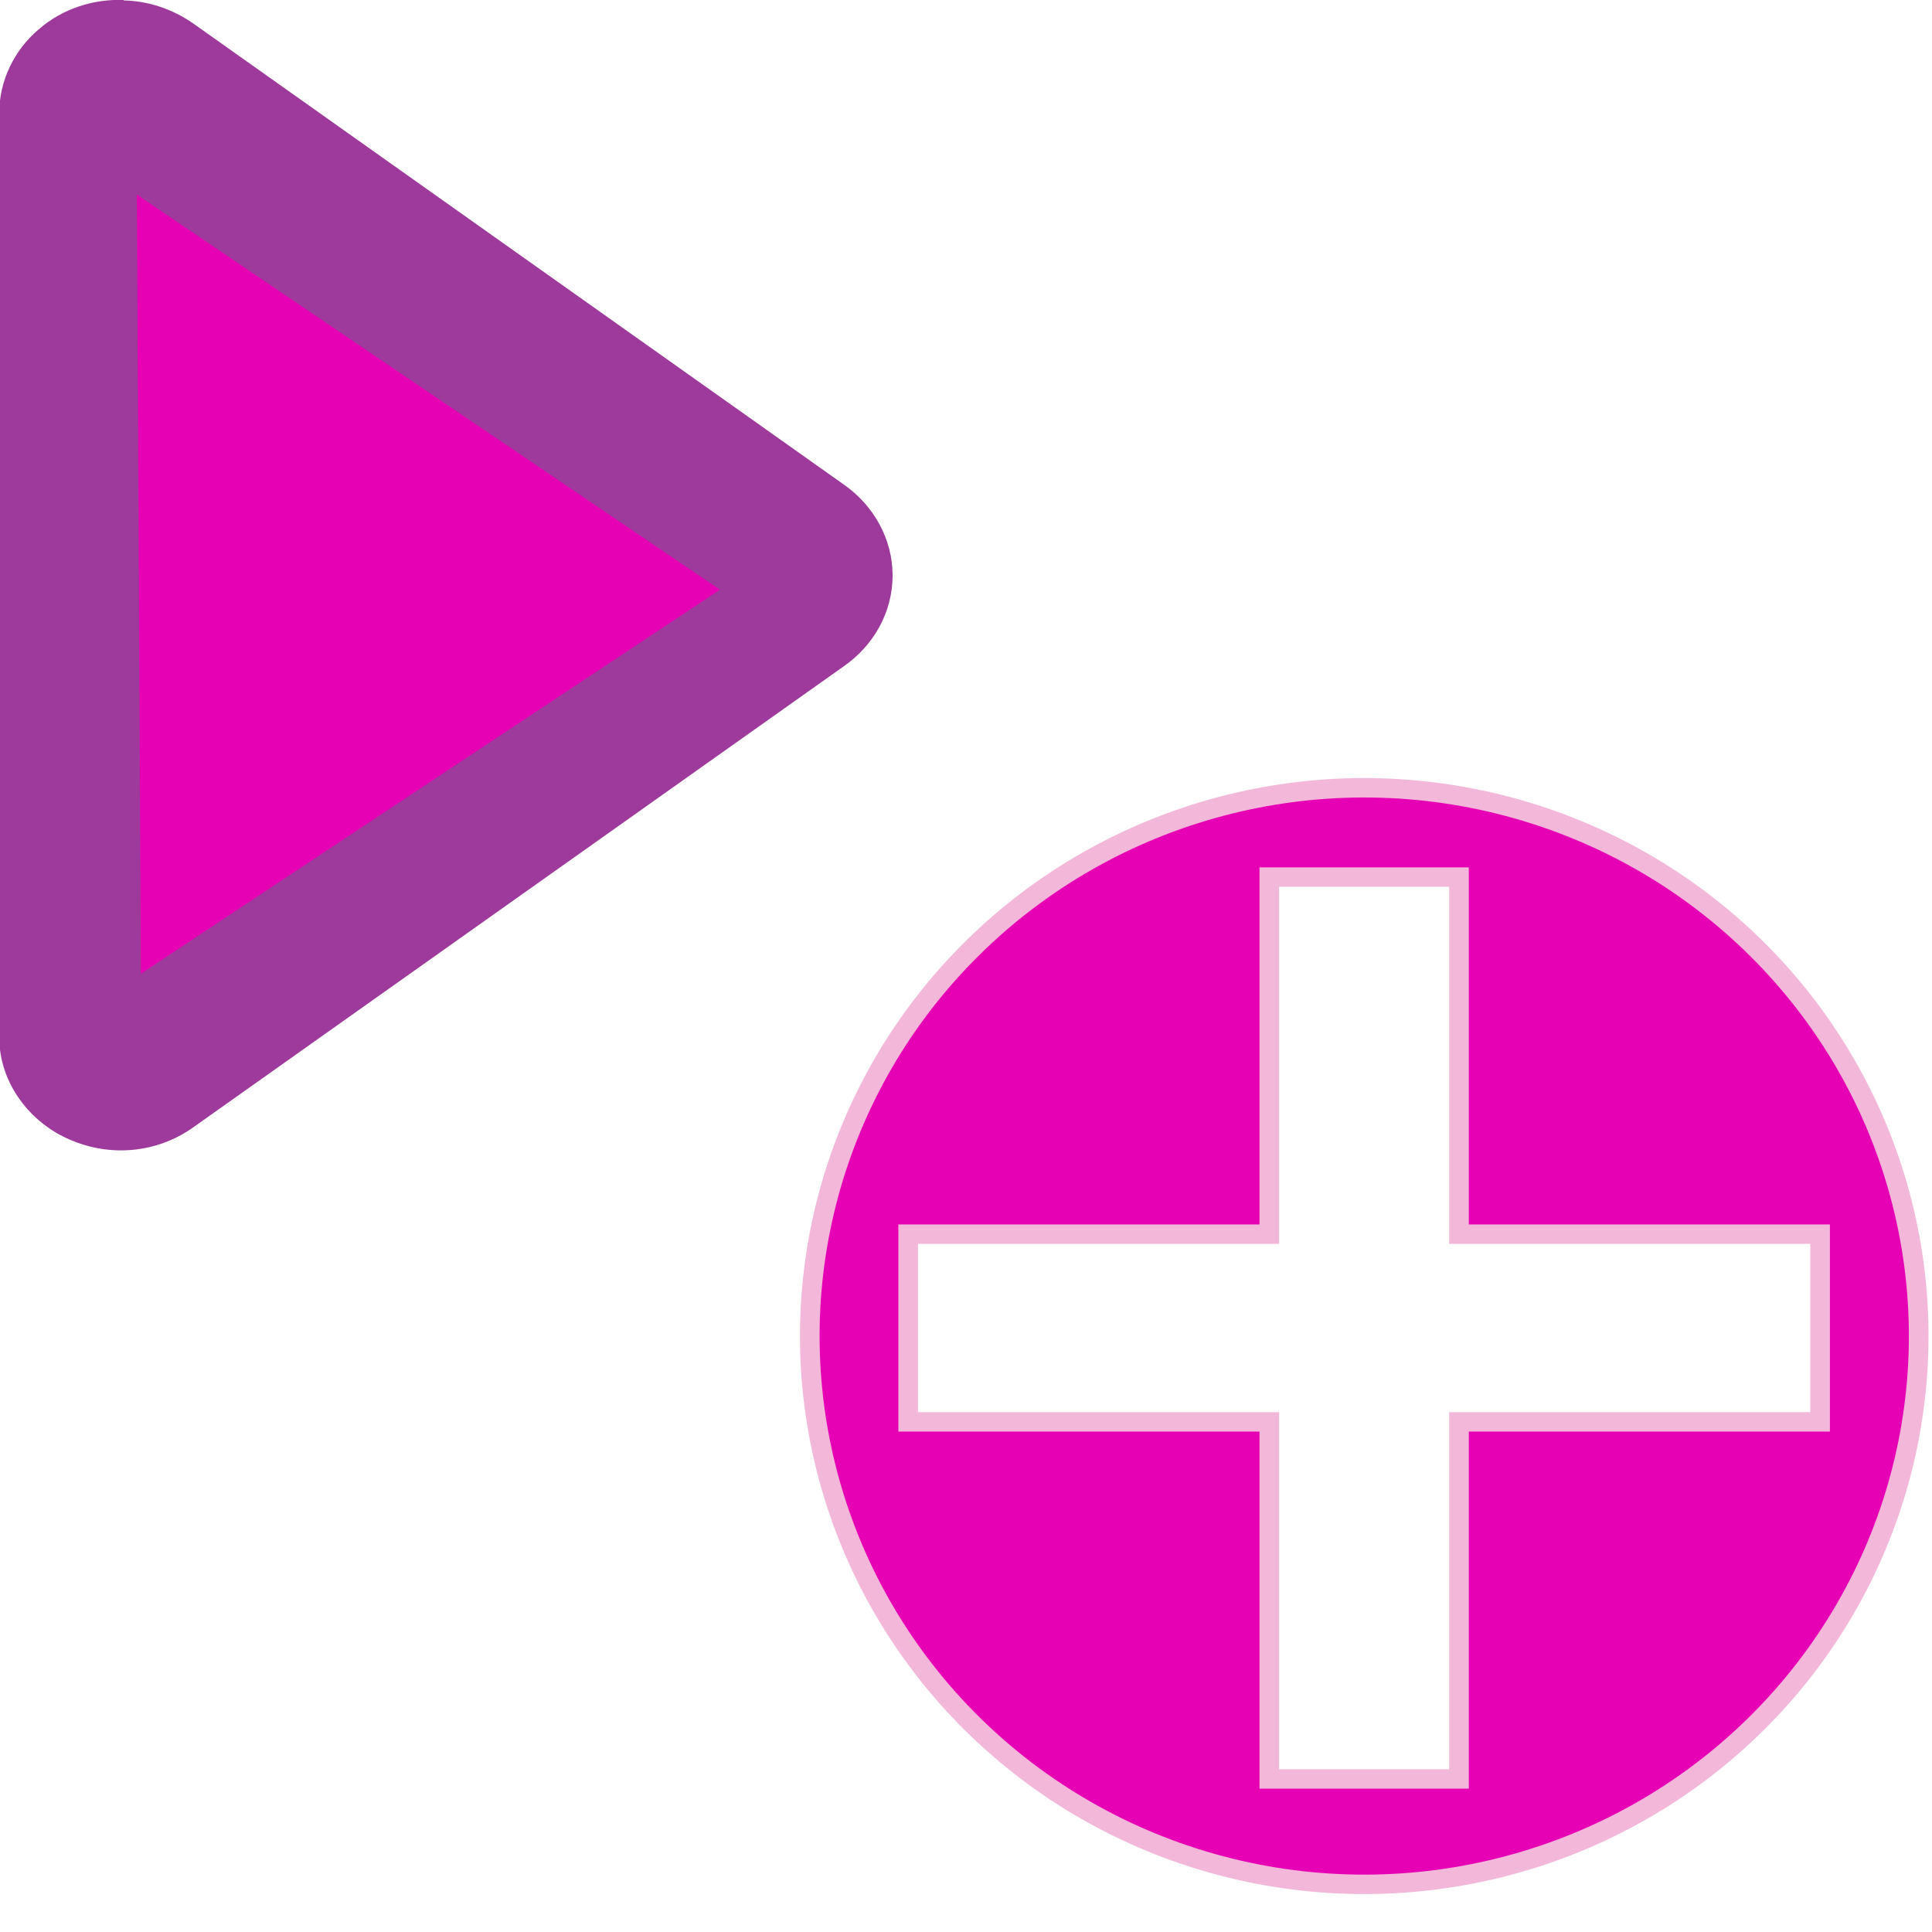 <?xml version="1.0" encoding="UTF-8" standalone="no"?>
<svg
   xmlns:dc="http://purl.org/dc/elements/1.1/"
   xmlns:cc="http://creativecommons.org/ns#"
   xmlns:rdf="http://www.w3.org/1999/02/22-rdf-syntax-ns#"
   xmlns:svg="http://www.w3.org/2000/svg"
   xmlns="http://www.w3.org/2000/svg"
   xmlns:xlink="http://www.w3.org/1999/xlink"
   xmlns:sodipodi="http://sodipodi.sourceforge.net/DTD/sodipodi-0.dtd"
   xmlns:inkscape="http://www.inkscape.org/namespaces/inkscape"
   height="24"
   viewBox="0 0 6.35 6.35"
   width="24"
   version="1.1"
   id="svg142"
   sodipodi:docname="lc_newrecord.svg"
   inkscape:version="0.92.4 (unknown)"
   inkscape:export-filename="/home/annisaauliarasyidah/Desktop/4_242 (aulia)/lc 222/lc_newrecord.png"
   inkscape:export-xdpi="96"
   inkscape:export-ydpi="96">
  <defs
     id="defs146" />
  <sodipodi:namedview
     pagecolor="#ffffff"
     bordercolor="#666666"
     borderopacity="1"
     objecttolerance="10"
     gridtolerance="10"
     guidetolerance="10"
     inkscape:pageopacity="0"
     inkscape:pageshadow="2"
     inkscape:window-width="1366"
     inkscape:window-height="707"
     id="namedview144"
     showgrid="true"
     inkscape:zoom="21.749999"
     inkscape:cx="7.5049001"
     inkscape:cy="12.961261"
     inkscape:window-x="0"
     inkscape:window-y="0"
     inkscape:window-maximized="1"
     inkscape:current-layer="g1019"
     inkscape:snap-global="false">
    <inkscape:grid
       type="xygrid"
       id="grid973" />
  </sodipodi:namedview>
  <linearGradient
     id="a"
     gradientUnits="userSpaceOnUse"
     x1="111.785"
     x2="111.993"
     y1="112.5"
     y2="44.287">
    <stop
       offset="0"
       stop-color="#e5ff00"
       id="stop2" />
    <stop
       offset="1"
       stop-color="#e5ff00"
       stop-opacity="0"
       id="stop4" />
  </linearGradient>
  <filter
     id="b"
     height="1.072"
     width="1.072"
     x="-0.036"
     y="-0.036"
     style="color-interpolation-filters:sRGB">
    <feGaussianBlur
       stdDeviation=".664"
       id="feGaussianBlur7" />
  </filter>
  <radialGradient
     id="c"
     cx="-55.686"
     cy="-347.116"
     gradientTransform="matrix(-0.918,-0.246,0.267,-0.995,-14.51,-705.184)"
     gradientUnits="userSpaceOnUse"
     r="22.142">
    <stop
       offset="0"
       stop-color="#82c133"
       id="stop10" />
    <stop
       offset="1"
       stop-color="#72b028"
       id="stop12" />
  </radialGradient>
  <linearGradient
     id="d"
     gradientUnits="userSpaceOnUse"
     x1="328.124"
     x2="336.981"
     y1="120.812"
     y2="87.759">
    <stop
       offset="0"
       stop-color="#96ff00"
       id="stop15" />
    <stop
       offset="1"
       stop-color="#609800"
       id="stop17" />
  </linearGradient>
  <clipPath
     id="e">
    <circle
       cx="343.912"
       cy="92.325"
       r="36"
       transform="matrix(0.866,0.5,0.5,-0.866,0,0)"
       id="circle20" />
  </clipPath>
  <filter
     id="f">
    <feGaussianBlur
       stdDeviation="2.881"
       id="feGaussianBlur23" />
  </filter>
  <radialGradient
     id="g"
     cx="343.999"
     cy="92"
     gradientTransform="matrix(0.461,0,0,0.461,-219.035,-372.175)"
     gradientUnits="userSpaceOnUse"
     r="36">
    <stop
       offset="0"
       stop-color="#e5ff00"
       id="stop26" />
    <stop
       offset="1"
       stop-color="#bff500"
       stop-opacity="0"
       id="stop28" />
  </radialGradient>
  <linearGradient
     id="h">
    <stop
       offset="0"
       stop-color="#fff"
       id="stop31" />
    <stop
       offset="1"
       stop-color="#fff"
       stop-opacity="0"
       id="stop33" />
  </linearGradient>
  <linearGradient
     id="i"
     gradientTransform="matrix(0,0.511,-0.511,0,76.139,324.513)"
     gradientUnits="userSpaceOnUse"
     x1="-80.003"
     x2="-45.097"
     xlink:href="#h"
     y1="-131.931"
     y2="-131.931" />
  <linearGradient
     id="j"
     gradientUnits="userSpaceOnUse"
     x1="122"
     x2="122"
     y1="62"
     y2="9.933">
    <stop
       offset="0"
       stop-color="#314d00"
       stop-opacity="0"
       id="stop37" />
    <stop
       offset=".5"
       stop-color="#194d00"
       id="stop39" />
    <stop
       offset="1"
       stop-color="#2d4d00"
       stop-opacity="0"
       id="stop41" />
  </linearGradient>
  <filter
     id="k">
    <feGaussianBlur
       stdDeviation="1.04"
       id="feGaussianBlur44" />
  </filter>
  <filter
     id="l">
    <feGaussianBlur
       stdDeviation="1.06"
       id="feGaussianBlur47" />
  </filter>
  <linearGradient
     id="m"
     gradientTransform="matrix(-0.022,0,0,0.02,1.926,-0.085)"
     gradientUnits="userSpaceOnUse"
     x1="71.626"
     x2="46.226"
     y1="123.739"
     y2="28.943">
    <stop
       offset="0"
       stop-color="#005f1e"
       id="stop50" />
    <stop
       offset="1"
       stop-color="#43943c"
       id="stop52" />
  </linearGradient>
  <radialGradient
     id="n"
     cx="71.775"
     cy="16.087"
     gradientTransform="matrix(0.965,0.262,-0.92,3.39,33.309,-57.693)"
     gradientUnits="userSpaceOnUse"
     r="3.156"
     xlink:href="#h" />
  <linearGradient
     id="o"
     xlink:href="#h" />
  <filter
     id="p"
     height="1.158"
     width="1.245"
     x="-0.122"
     y="-0.079">
    <feGaussianBlur
       stdDeviation=".322"
       id="feGaussianBlur57" />
  </filter>
  <linearGradient
     id="q"
     gradientTransform="matrix(-0.022,0,0,0.02,1.838,-0.085)"
     gradientUnits="userSpaceOnUse"
     x1="96.373"
     x2="96.373"
     y1="120.428"
     y2="46.09">
    <stop
       offset="0"
       stop-color="#002a0d"
       id="stop60" />
    <stop
       offset="1"
       stop-color="#002a0d"
       stop-opacity="0"
       id="stop62" />
  </linearGradient>
  <radialGradient
     id="r"
     cx="71.775"
     cy="16.087"
     gradientTransform="matrix(0.965,0.262,-0.92,3.39,17.309,-57.693)"
     gradientUnits="userSpaceOnUse"
     r="3.156">
    <stop
       offset="0"
       stop-color="#f0ff80"
       id="stop65" />
    <stop
       offset="1"
       stop-color="#f0ff80"
       stop-opacity="0"
       id="stop67" />
  </radialGradient>
  <linearGradient
     id="s"
     gradientTransform="matrix(-0.02,0,0,0.017,1.819,0.102)"
     gradientUnits="userSpaceOnUse"
     x1="43.799"
     x2="58.606"
     y1="32.052"
     y2="96.363">
    <stop
       offset="0"
       stop-color="#37a42c"
       id="stop70" />
    <stop
       offset="1"
       stop-color="#bff500"
       id="stop72" />
  </linearGradient>
  <radialGradient
     id="t"
     cx="11.578"
     cy="64.531"
     gradientTransform="matrix(6.508,0,0,1.511,-63.772,-32.97)"
     gradientUnits="userSpaceOnUse"
     r="3.578"
     xlink:href="#h" />
  <filter
     id="u"
     height="1.598"
     width="1.904"
     x="-0.452"
     y="-0.299">
    <feGaussianBlur
       stdDeviation="1.348"
       id="feGaussianBlur76" />
  </filter>
  <radialGradient
     id="v"
     cx="53.63"
     cy="79.056"
     fx="57.059"
     fy="91.805"
     gradientTransform="matrix(-0.029,0,0,0.024,2.34,-0.443)"
     gradientUnits="userSpaceOnUse"
     r="50">
    <stop
       offset="0"
       stop-color="#cbff10"
       id="stop79" />
    <stop
       offset="1"
       stop-color="#004d00"
       id="stop81" />
  </radialGradient>
  <filter
     id="w">
    <feGaussianBlur
       stdDeviation=".495"
       id="feGaussianBlur84" />
  </filter>
  <linearGradient
     id="x"
     gradientTransform="matrix(1.053,0,0,0.922,11.76,4.992)"
     gradientUnits="userSpaceOnUse"
     x1="63.159"
     x2="63.159"
     y1="21.171"
     y2="80.121">
    <stop
       offset="0"
       stop-color="#edffbf"
       id="stop87" />
    <stop
       offset="1"
       stop-color="#edffbf"
       stop-opacity="0"
       id="stop89" />
  </linearGradient>
  <linearGradient
     id="y"
     gradientTransform="matrix(1.053,0,0,0.922,11.76,4.992)"
     gradientUnits="userSpaceOnUse"
     x1="73.739"
     x2="35.568"
     xlink:href="#o"
     y1="69.923"
     y2="48.212" />
  <linearGradient
     id="z"
     gradientTransform="matrix(1.053,0,0,0.922,11.76,4.992)"
     gradientUnits="userSpaceOnUse"
     x1="63.159"
     x2="63.159"
     xlink:href="#o"
     y1="21.171"
     y2="80.121" />
  <g
     id="g1019"
     transform="translate(0,2.117)">
    <g
       id="g896"
       transform="matrix(1.616,0,0,1.598,-0.03,-2.127)"
       style="stroke-width:0.622">
      <path
         d="m 87.875,12 c -0.799,0.025 -1.573,0.284 -2.219,0.75 v 8.509 L 91.969,15.625 c -0.088,-0.946 -0.499,-1.833 -1.188,-2.5 C 90.004,12.371 88.957,11.966 87.875,12 Z"
         transform="matrix(-0.037,0,0,0.036,3.523,-0.389)"
         id="path98"
         style="opacity:0.85;fill:url(#n);fill-rule:evenodd;stroke-width:0.622;filter:url(#p)"
         inkscape:connector-curvature="0" />
      <g
         id="g898"
         transform="matrix(0.256,0,0,0.256,-0.138,1.588)"
         style="stroke-width:0.492">
        <ellipse
           style="fill:#e602b4;stroke:#f3b7d9;stroke-width:0.156;stroke-miterlimit:4;stroke-dasharray:none"
           id="ellipse142"
           transform="rotate(165)"
           ry="4.405"
           rx="4.405"
           cy="-7.364"
           cx="-9.881" />
        <ellipse
           style="fill:none;stroke-width:0.08"
           id="ellipse138"
           transform="matrix(-0.966,-0.259,-0.259,0.966,0,0)"
           ry="4.636"
           rx="4.636"
           cy="1.617"
           cx="-12.076" />
        <path
           style="fill:#ffffff;fill-rule:evenodd;stroke:#f3b7d9;stroke-width:0.156;stroke-miterlimit:4;stroke-dasharray:none"
           inkscape:connector-curvature="0"
           id="path152"
           d="M 10.696,0.868 V 3.737 H 7.827 V 5.245 H 10.696 V 8.114 H 12.203 V 5.245 h 2.869 V 3.737 H 12.203 V 0.868 Z" />
      </g>
      <g
         transform="matrix(1,0,0,0.979,0.025,0.013)"
         id="g1025"
         style="stroke-width:0.622">
        <path
           d="m 0.245,-0.006 c 0.05,0.001 0.099,0.018 0.141,0.048 L 1.711,1.012 c 0.059,0.043 0.098,0.113 0.098,0.19 0,0.078 -0.039,0.147 -0.098,0.19 L 0.386,2.362 c -0.074,0.054 -0.168,0.062 -0.249,0.026 C 0.056,2.353 -0.008,2.27 -0.008,2.172 V 2.172 1.693 1.603 1.589 1.486 0.917 0.818 0.814 0.71 0.231 0.231 c -6.76e-6,-0.069 0.031,-0.133 0.08,-0.176 0.05,-0.045 0.113,-0.064 0.173,-0.062 z M 0.836,0.968 V 1.436 L 1.156,1.202 Z"
           id="path100"
           style="opacity:1;fill:#9d3a9b;fill-rule:evenodd;stroke-width:0.012"
           inkscape:connector-curvature="0" />
        <path
           d="M 1.458,1.232 0.272,0.402 0.28,2.039 Z"
           id="path104"
           style="fill:#e602b4;fill-rule:evenodd;stroke-width:0.012"
           inkscape:connector-curvature="0" />
      </g>
    </g>
  </g>
</svg>
